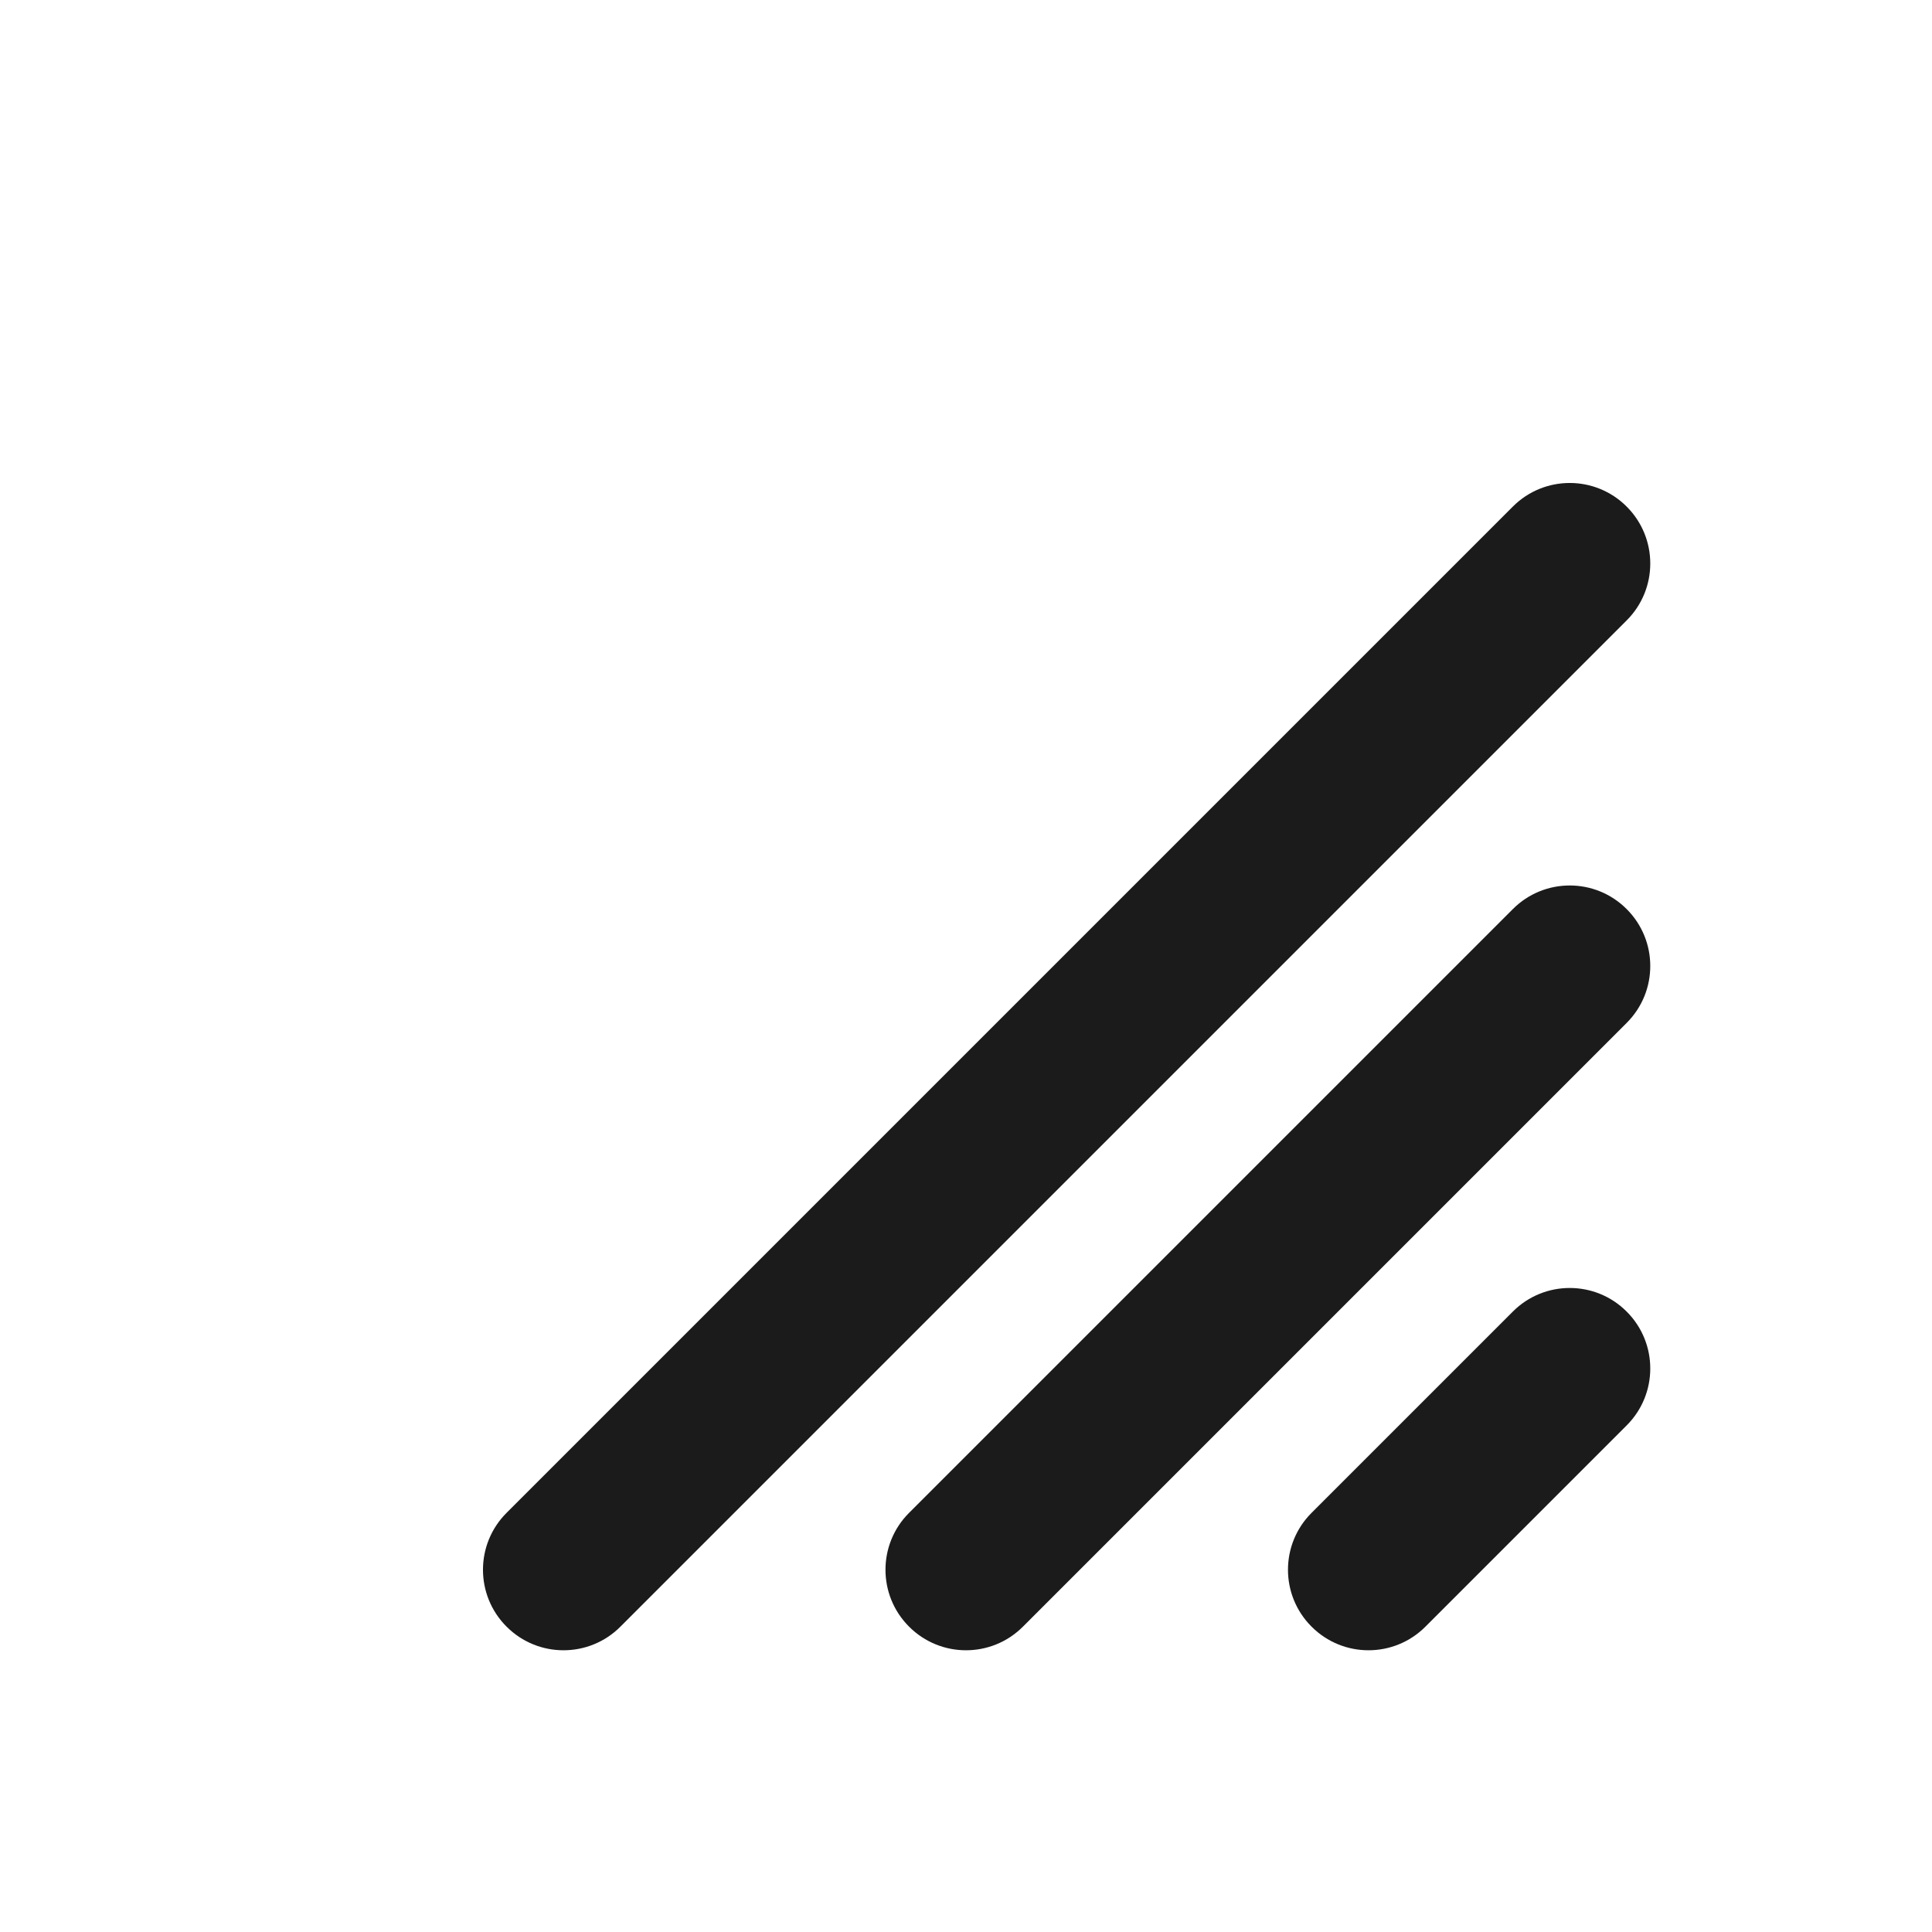 <svg width="24" height="24" viewBox="0 0 24 24" fill="none" xmlns="http://www.w3.org/2000/svg">
<path fill-rule="evenodd" clip-rule="evenodd" d="M20.207 7.707C20.598 7.317 20.598 6.683 20.207 6.293C19.817 5.902 19.183 5.902 18.793 6.293L6.293 18.793C5.902 19.183 5.902 19.817 6.293 20.207C6.683 20.598 7.317 20.598 7.707 20.207L20.207 7.707ZM20.207 11.293C20.598 11.683 20.598 12.317 20.207 12.707L12.707 20.207C12.317 20.598 11.683 20.598 11.293 20.207C10.902 19.817 10.902 19.183 11.293 18.793L18.793 11.293C19.183 10.902 19.817 10.902 20.207 11.293ZM20.207 16.293C20.598 16.683 20.598 17.317 20.207 17.707L17.707 20.207C17.317 20.598 16.683 20.598 16.293 20.207C15.902 19.817 15.902 19.183 16.293 18.793L18.793 16.293C19.183 15.902 19.817 15.902 20.207 16.293Z" fill="#1B1B1B"/>
</svg>
